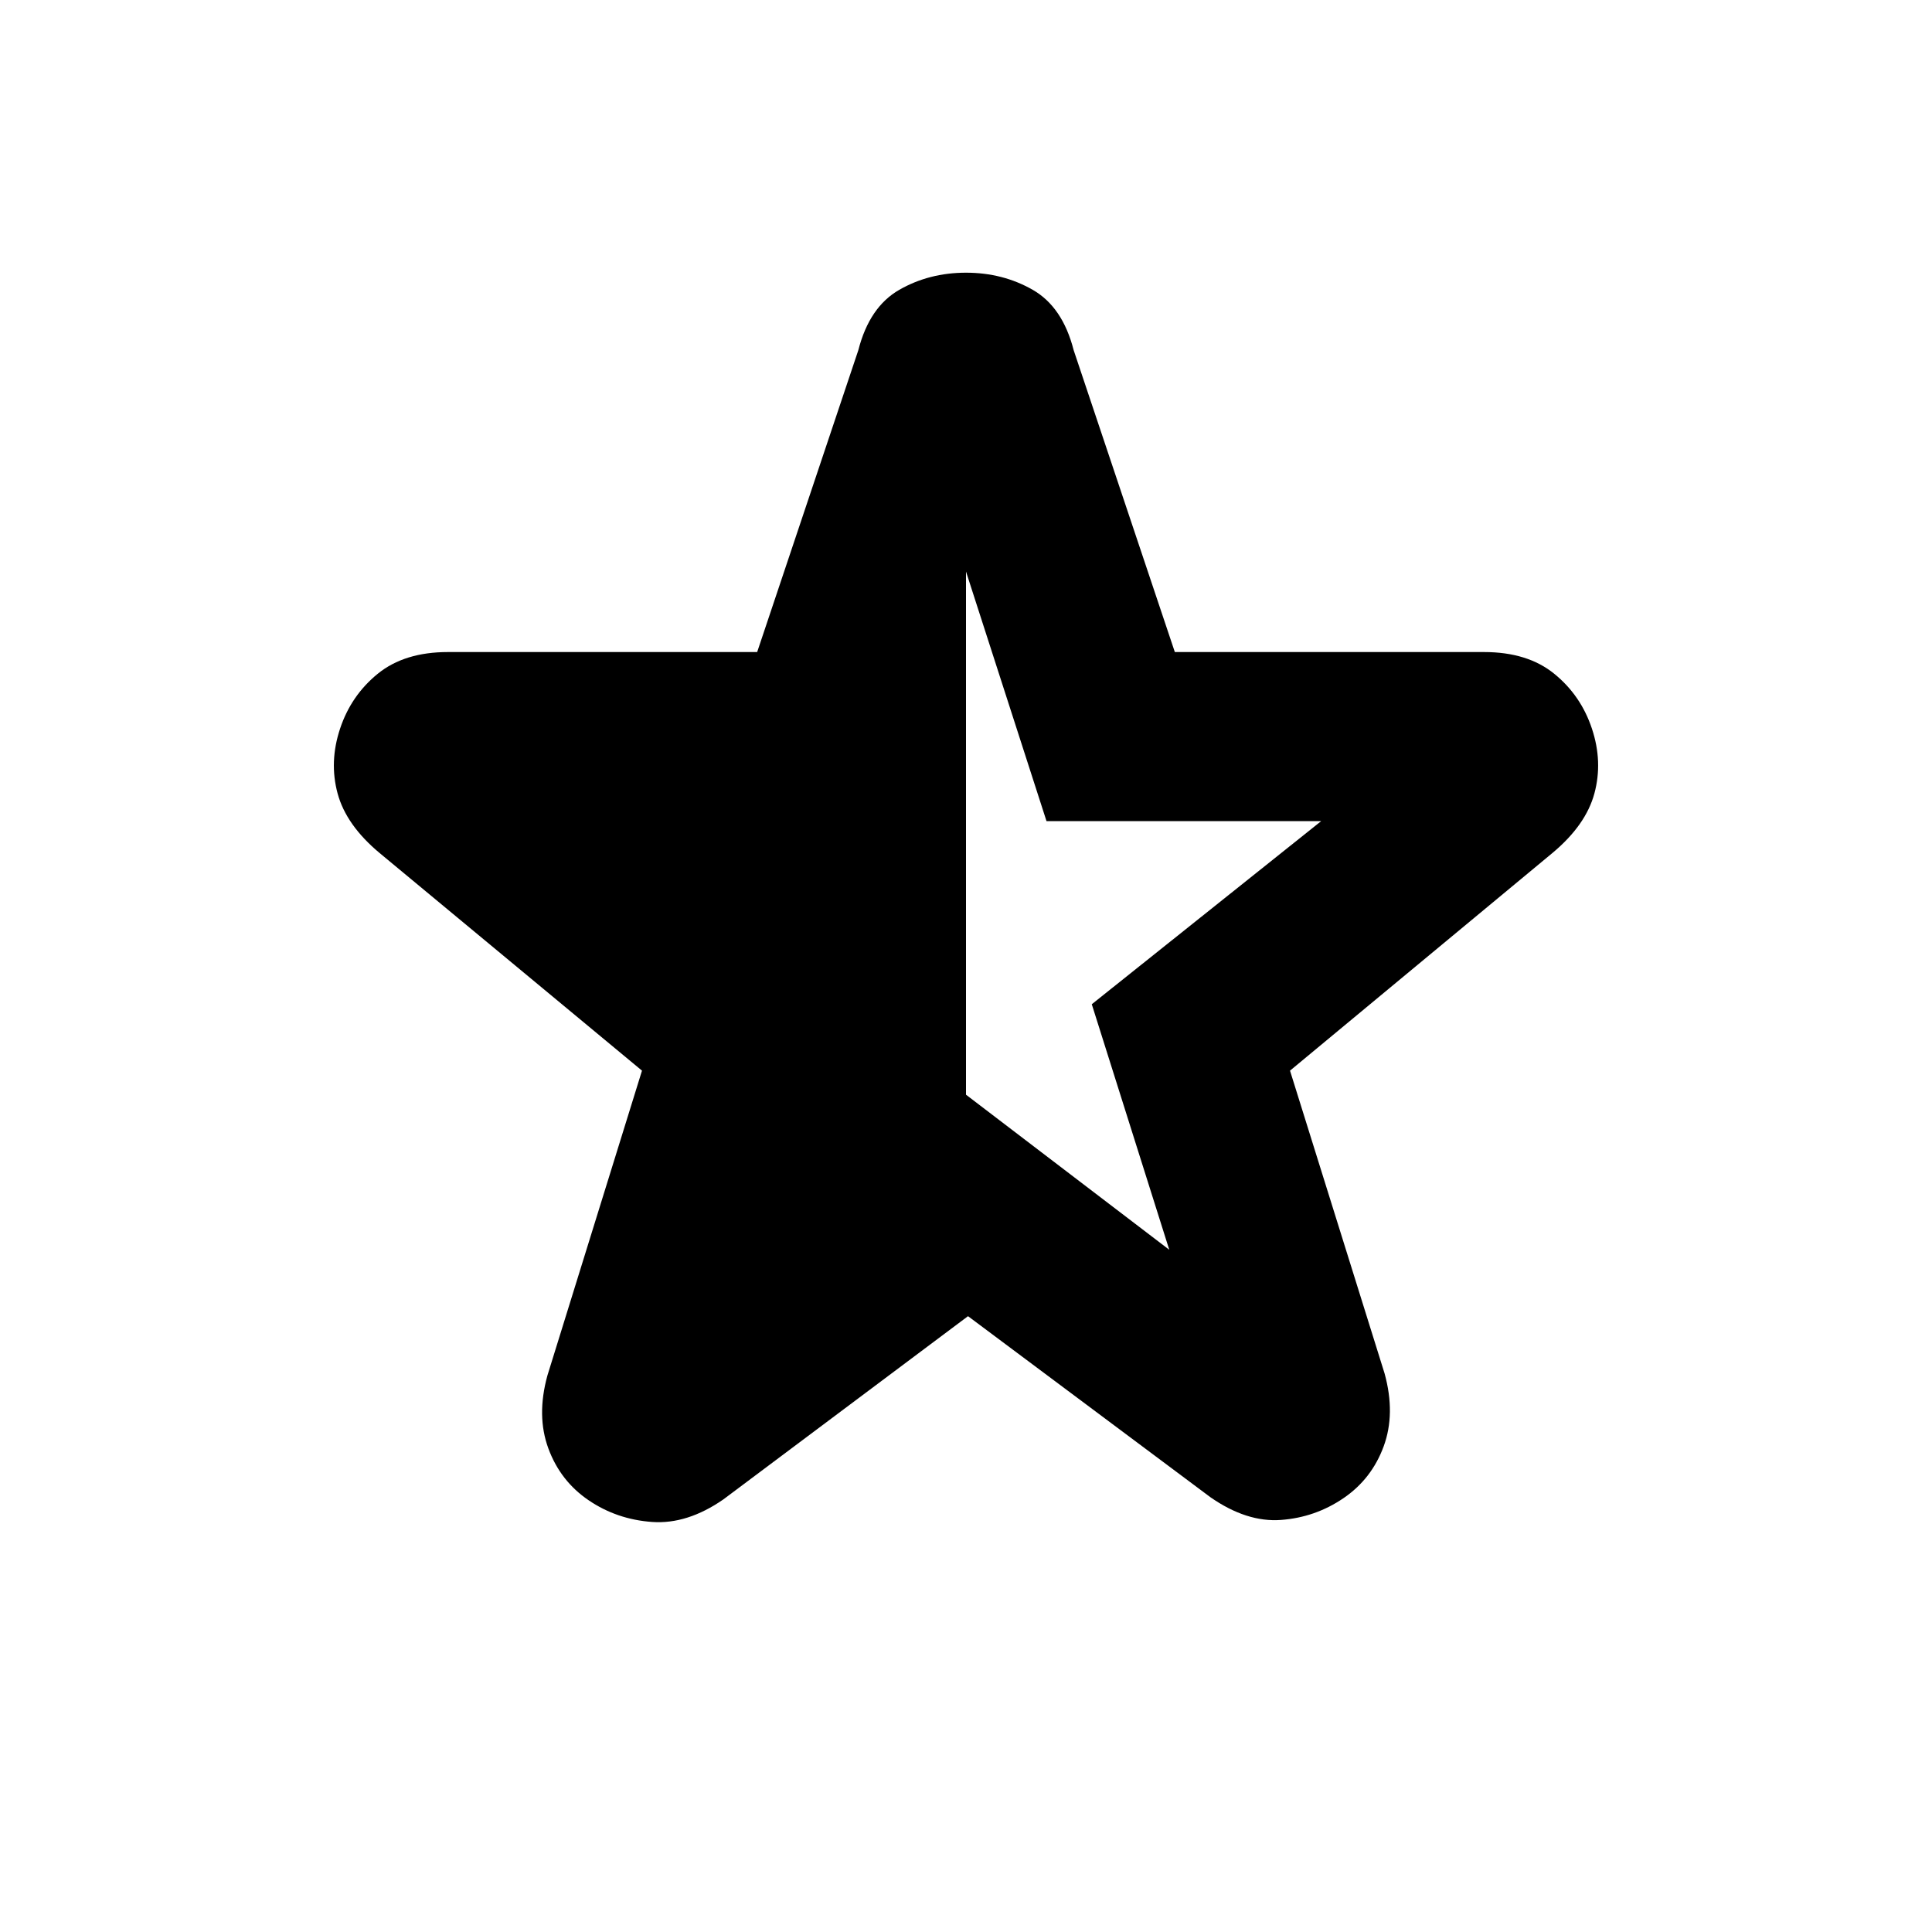 <svg xmlns="http://www.w3.org/2000/svg" height="20" viewBox="0 -960 960 960" width="20"><path d="M480-676v259.95L581-339l-38.5-122 114-91H520l-40-124Zm1 370-121.5 91q-18 12.5-35.5 11.25t-31.53-10.79q-14.03-9.54-20-25.75-5.97-16.21-.47-36.21L319-428 188.62-536.14Q172-550 167.75-565.75T169-598q5.5-16.5 18.75-27.25T222.58-636h153.65l50.27-150q5.5-21.5 20.36-30 14.87-8.5 33.14-8.5 18.27 0 33.14 8.5 14.86 8.5 20.36 30l50.27 150h153.65q21.58 0 34.83 10.75T791-598q5.5 16.5 1.25 32.25t-20.87 29.61L641-428l47 150.5q5.5 20-.47 36.21t-20 25.75Q653.5-206 636.5-204.75t-35-11.25L481-306Z"/></svg>